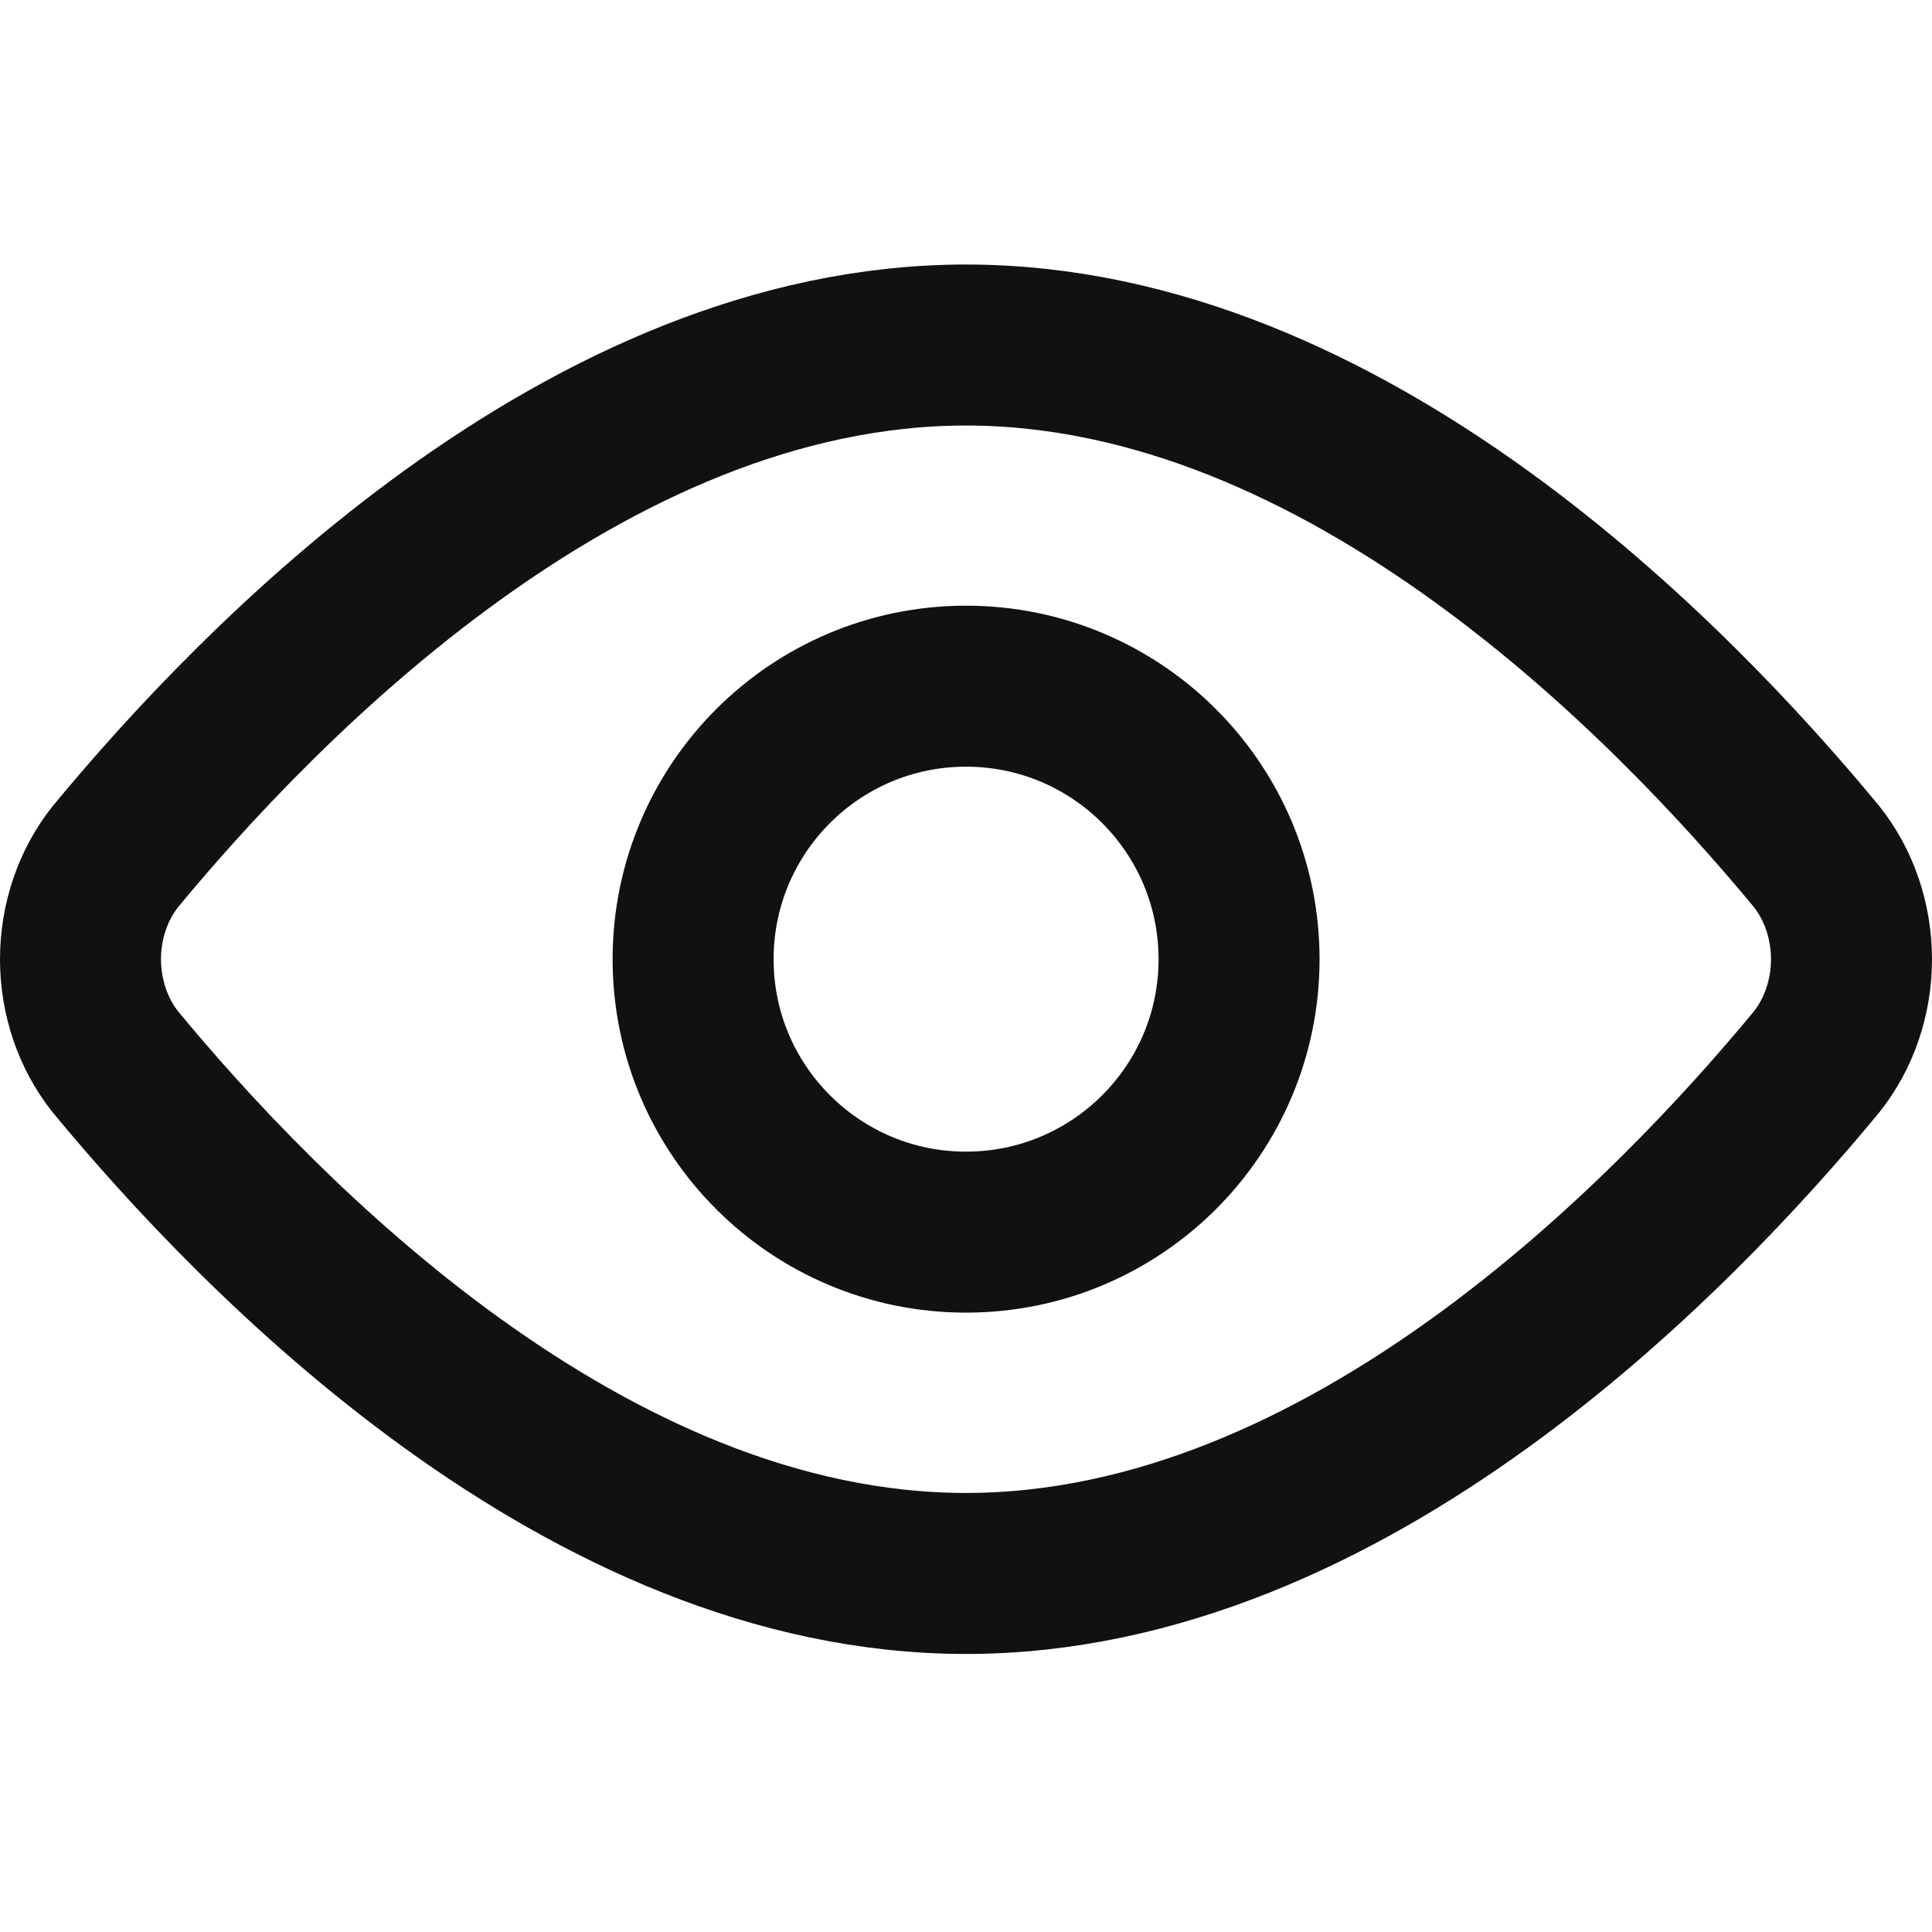 <svg width="12" height="12" viewBox="0 0 12 12" fill="none" xmlns="http://www.w3.org/2000/svg">
<path d="M11.282 5.319C11.422 5.494 11.5 5.722 11.5 5.958C11.5 6.194 11.422 6.422 11.282 6.597C10.391 7.675 8.365 9.773 6 9.773C3.635 9.773 1.609 7.675 0.718 6.597C0.578 6.422 0.5 6.194 0.5 5.958C0.5 5.722 0.578 5.494 0.718 5.319C1.609 4.241 3.635 2.143 6 2.143C8.365 2.143 10.391 4.241 11.282 5.319Z" stroke="#111111" stroke-linecap="round" stroke-linejoin="round"/>
<path d="M6 7.653C6.937 7.653 7.696 6.894 7.696 5.958C7.696 5.021 6.937 4.262 6 4.262C5.064 4.262 4.305 5.021 4.305 5.958C4.305 6.894 5.064 7.653 6 7.653Z" stroke="#111111" stroke-linecap="round" stroke-linejoin="round"/>
</svg>

